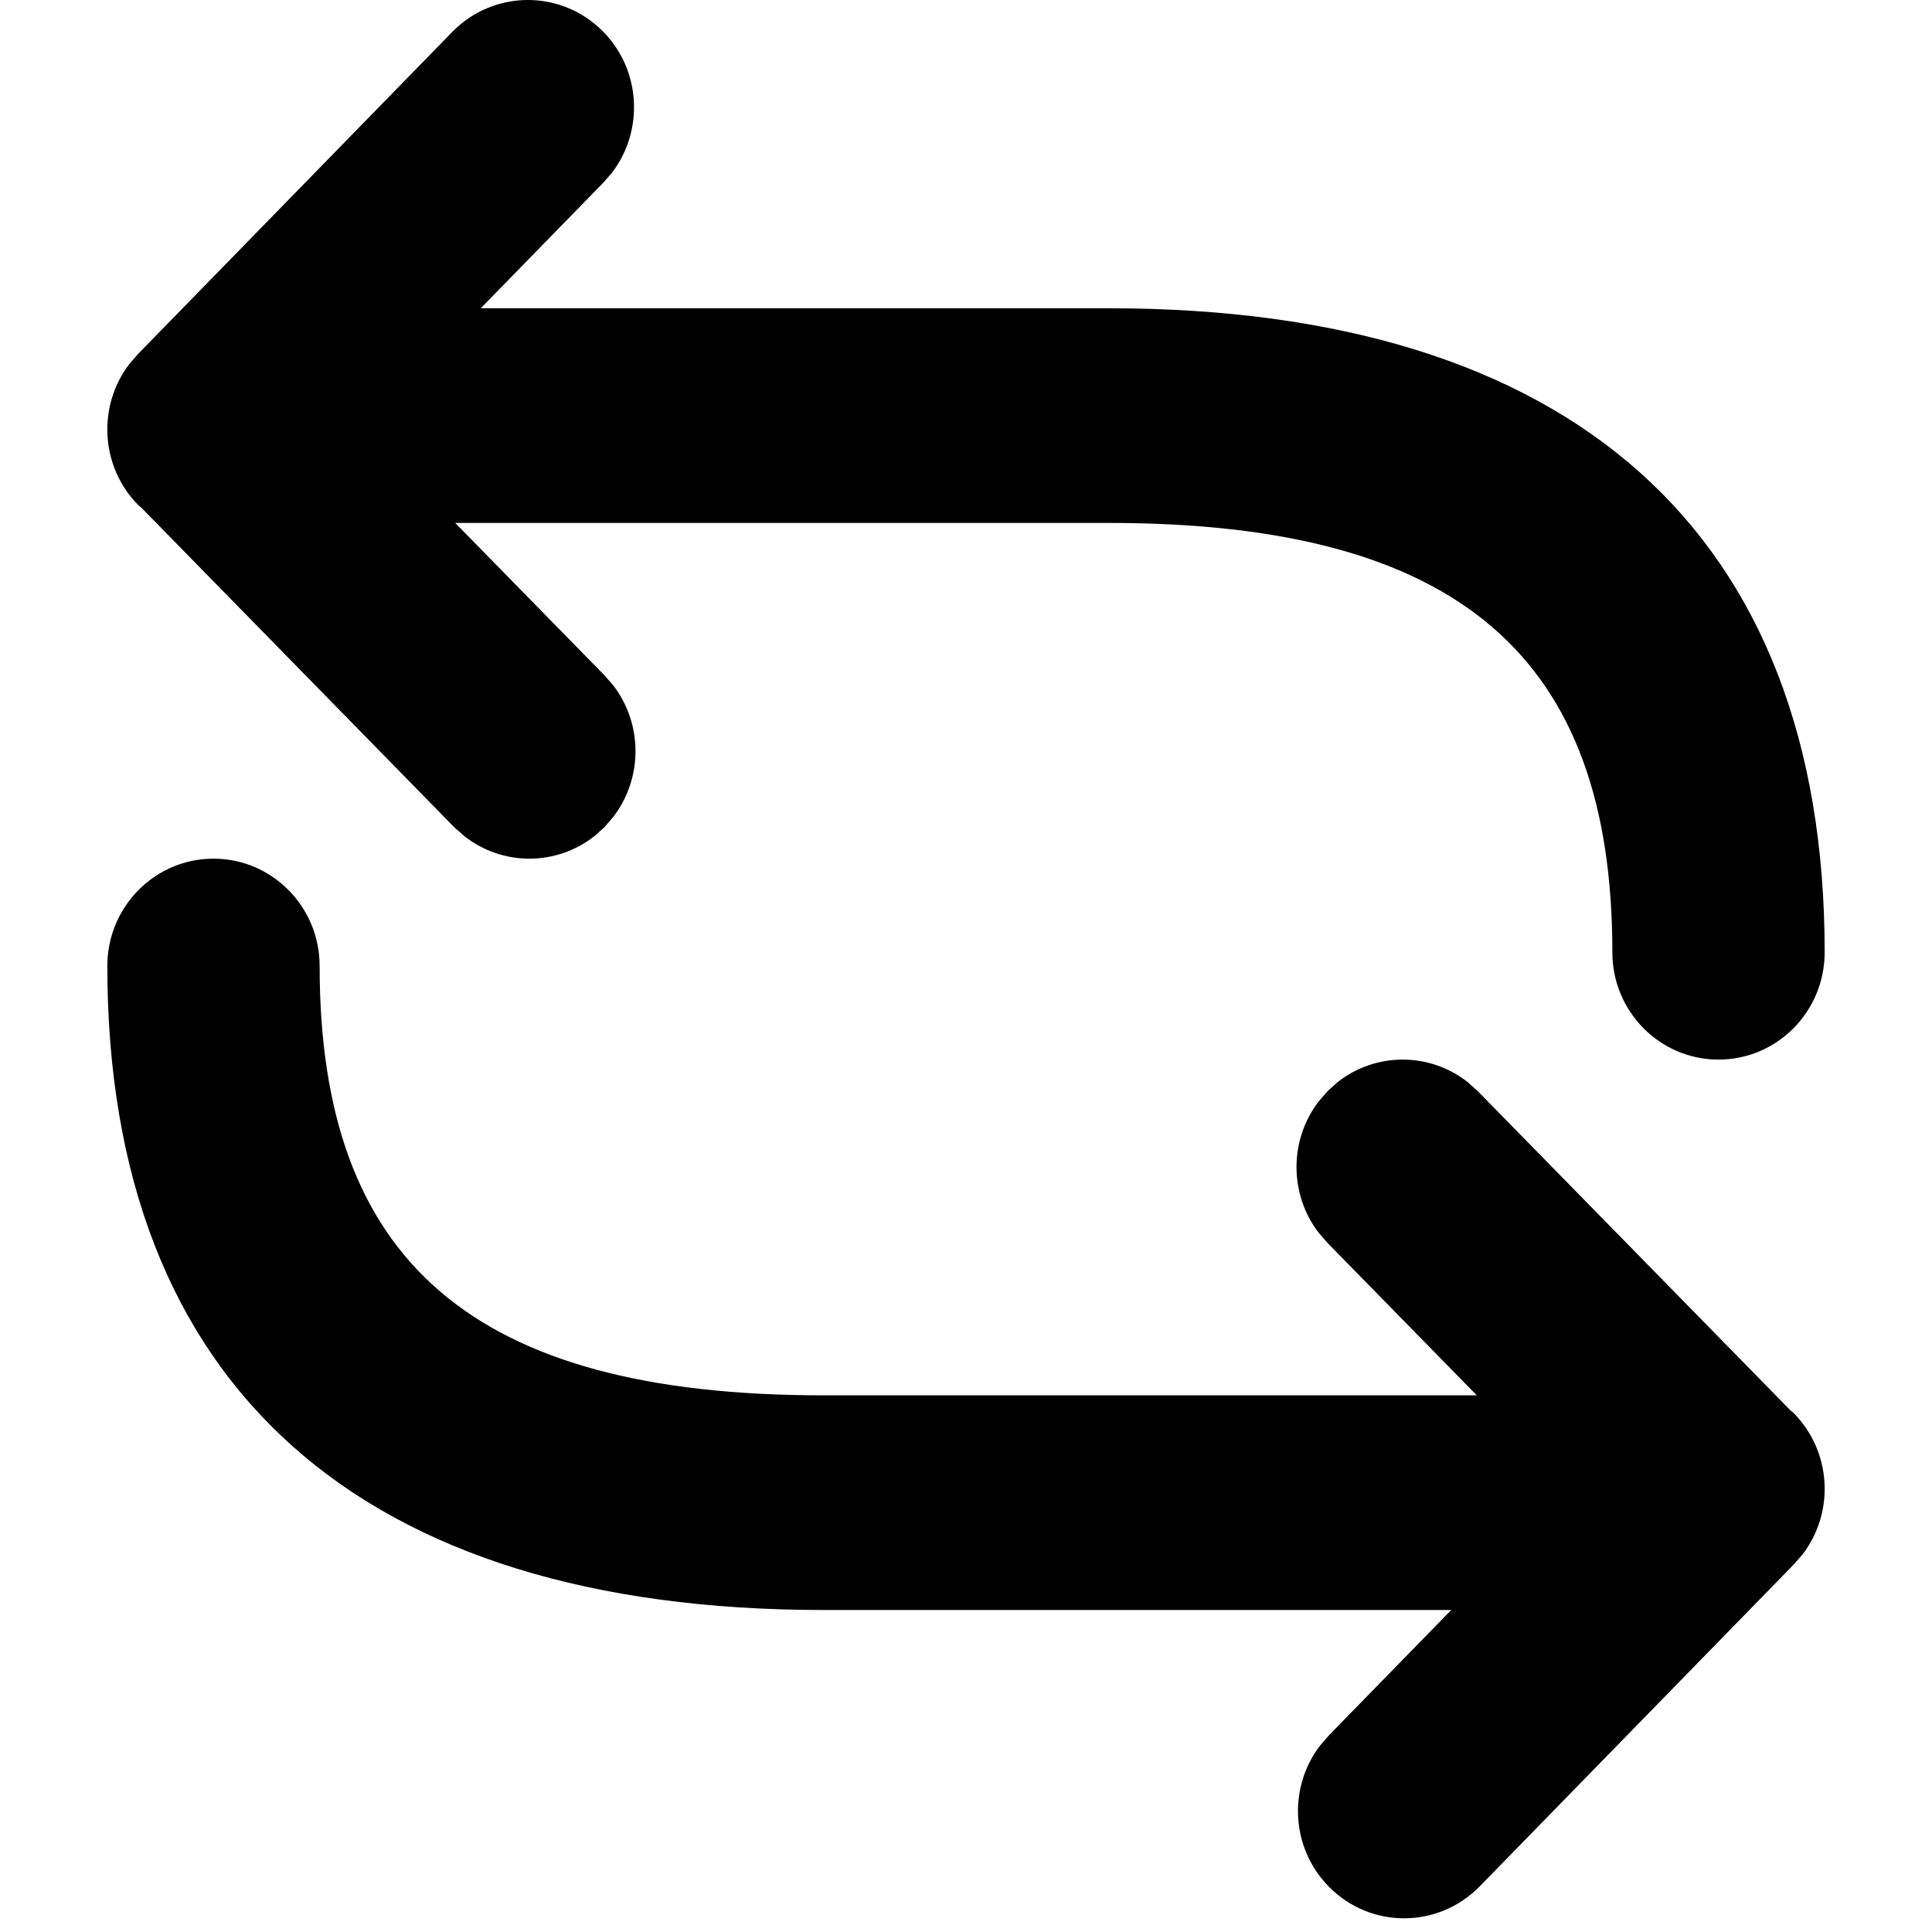 <svg xmlns="http://www.w3.org/2000/svg" width="18" height="18" viewBox="0 0 18 18">
  <title>Random</title>
  <path fill="#000"
    d="M1.989,8 C2.535,8 2.978,8.448 2.978,9 C2.978,11.748 4.401,13 7.67,13 L13.759,13 L12.369,11.581 L12.287,11.487 C12.01,11.127 12.01,10.62 12.287,10.26 L12.369,10.166 L12.462,10.082 C12.818,9.802 13.319,9.802 13.674,10.082 L13.768,10.166 L16.684,13.143 L16.709,13.163 C17.066,13.523 17.095,14.089 16.794,14.482 L16.712,14.576 L13.783,17.578 C13.397,17.969 12.771,17.971 12.384,17.581 C12.027,17.222 11.998,16.655 12.299,16.263 L12.381,16.168 L13.521,15 L7.67,15 C3.365,15 1,12.919 1,9 C1,8.448 1.443,8 1.989,8 Z M5.616,0.291 C5.973,0.65 6.002,1.217 5.701,1.61 L5.619,1.704 L4.479,2.872 L10.33,2.872 C14.635,2.872 17,4.953 17,8.872 C17,9.425 16.557,9.872 16.011,9.872 C15.465,9.872 15.022,9.425 15.022,8.872 C15.022,6.124 13.599,4.872 10.33,4.872 L4.241,4.872 L5.631,6.291 L5.713,6.385 C5.99,6.745 5.99,7.252 5.713,7.612 L5.631,7.707 L5.538,7.79 C5.182,8.07 4.681,8.07 4.326,7.79 L4.232,7.707 L1.316,4.729 L1.291,4.709 C0.934,4.35 0.905,3.783 1.206,3.39 L1.288,3.296 L4.217,0.294 C4.603,-0.097 5.229,-0.098 5.616,0.291 Z" />
</svg>
